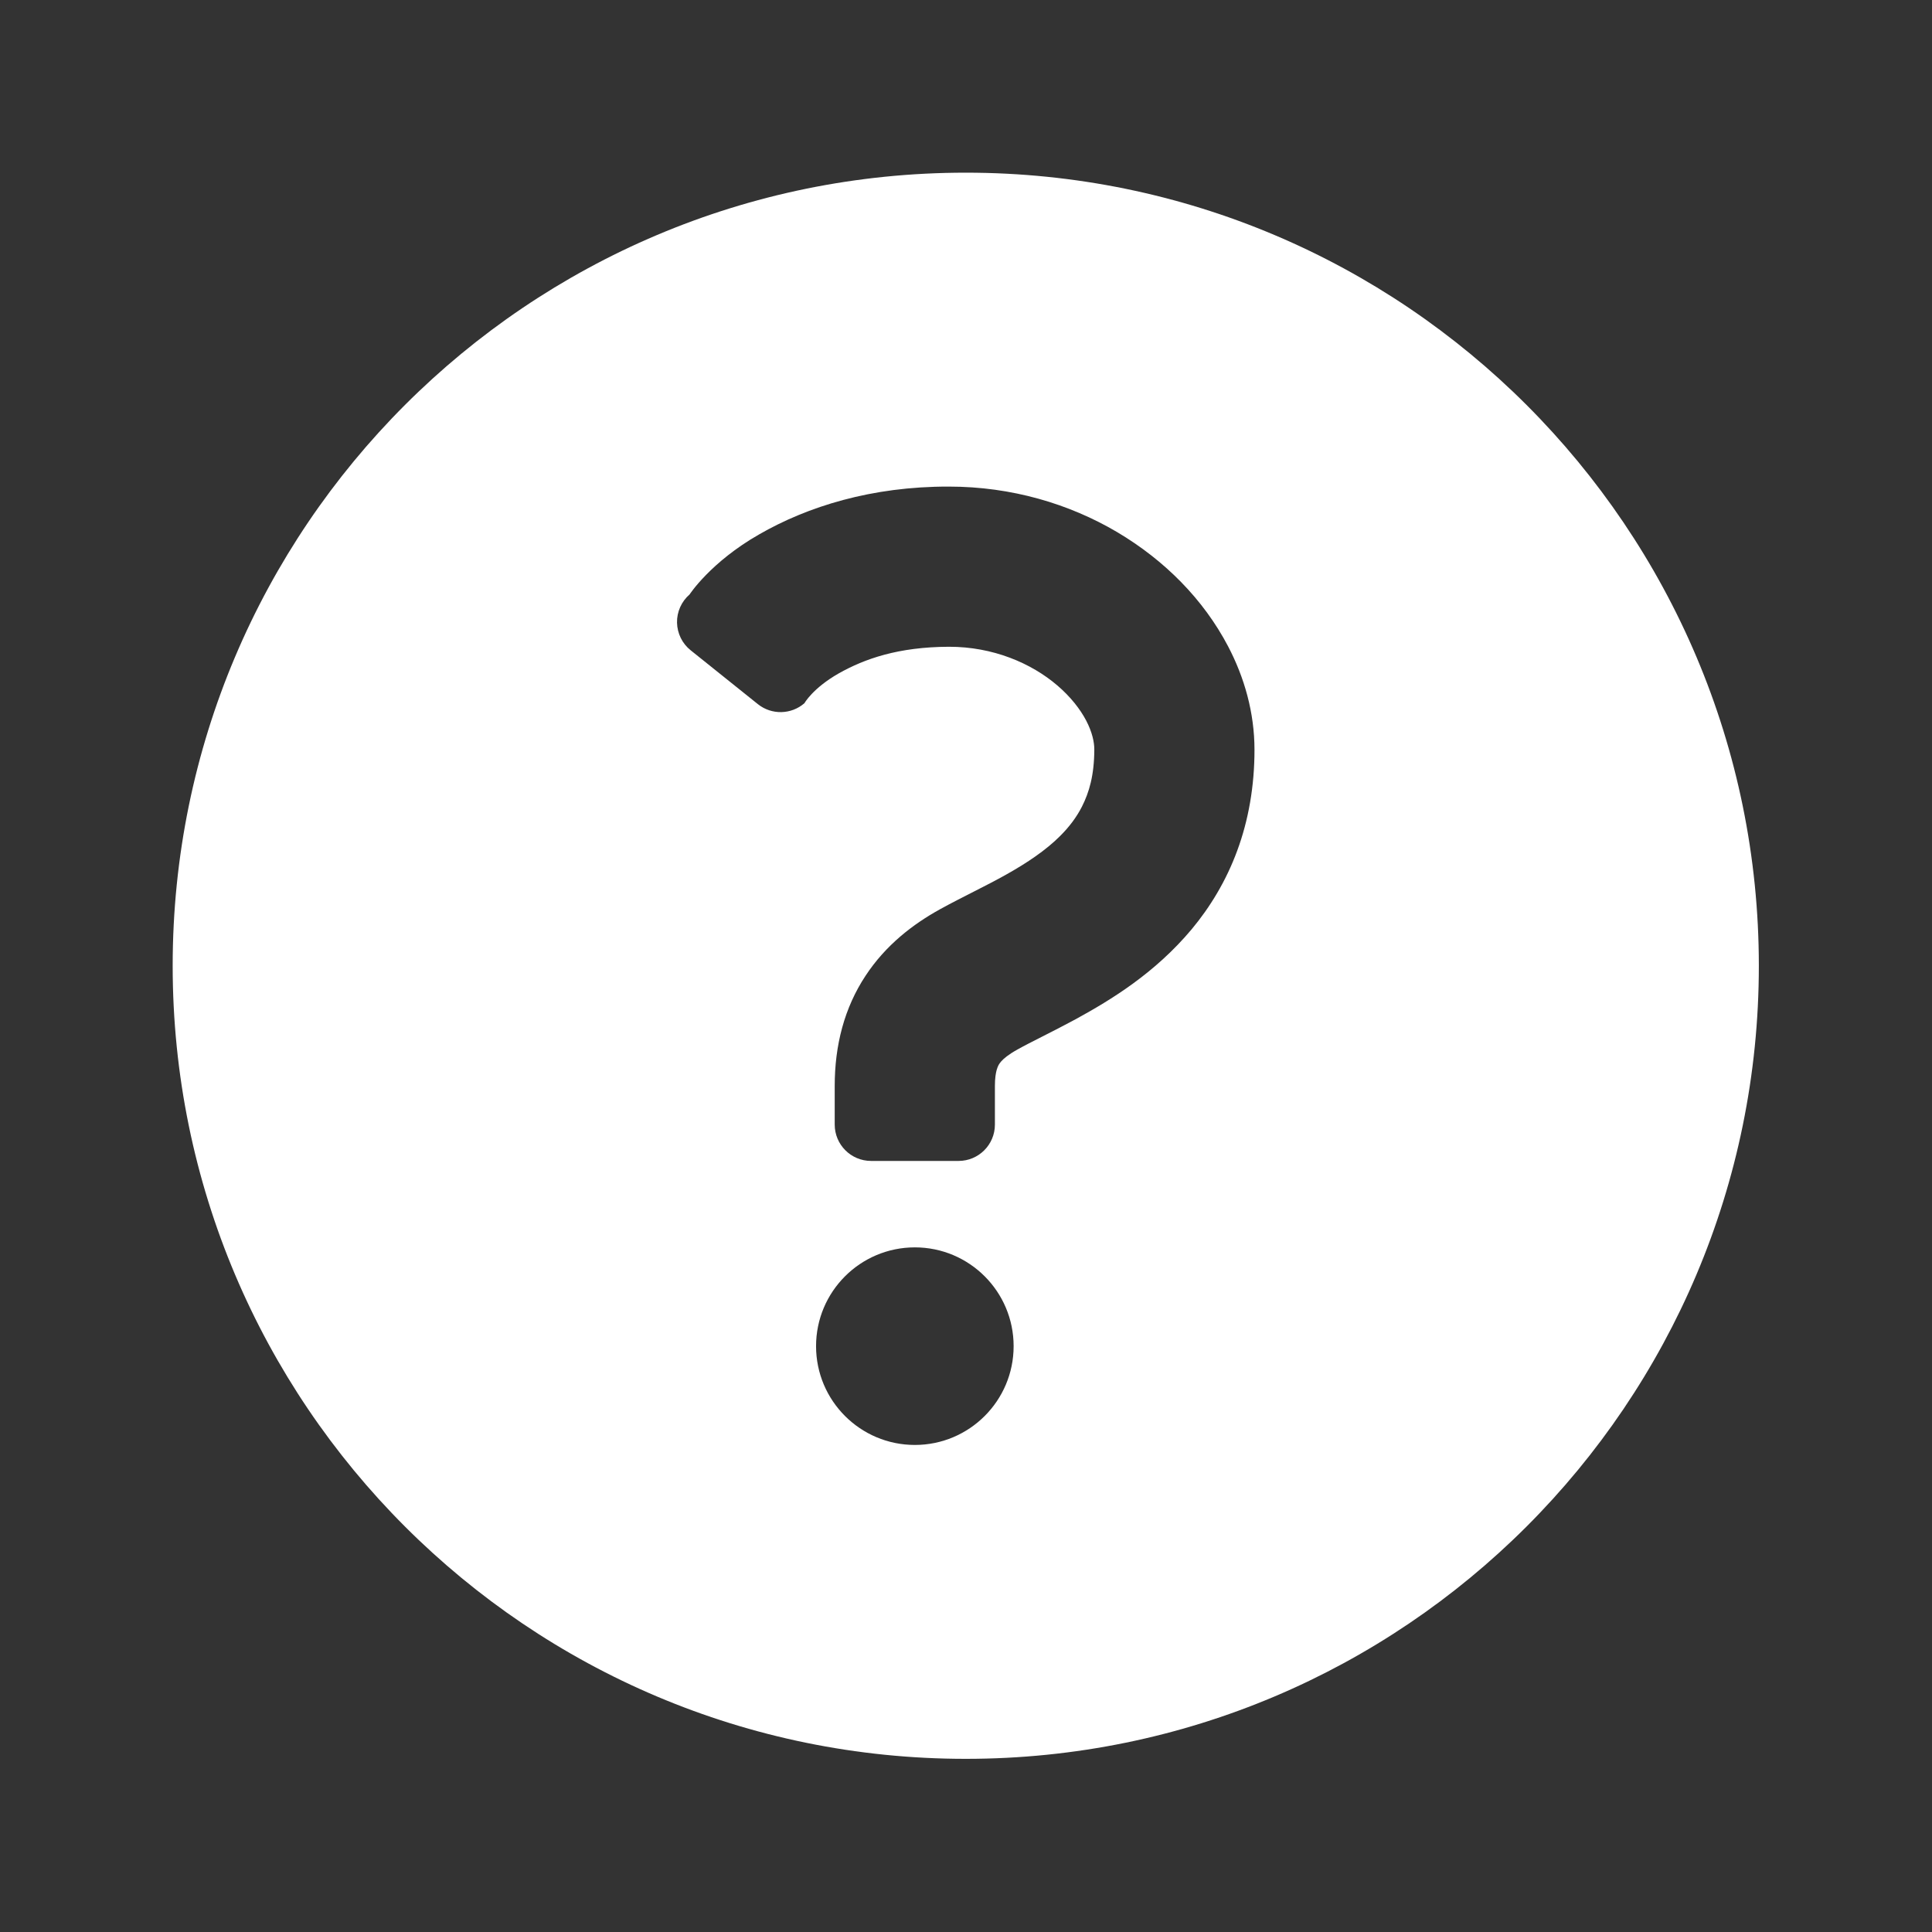 <?xml version="1.0" encoding="UTF-8" standalone="no"?>
<!-- Uploaded to: SVG Repo, www.svgrepo.com, Generator: SVG Repo Mixer Tools -->

<svg
   height="800px"
   width="800px"
   version="1.1"
   id="_x32_"
   viewBox="0 0 512 512"
   xml:space="preserve"
   sodipodi:docname="question-mark-outline-svgrepo-com.svg"
   inkscape:version="1.4.2 (f4327f4, 2025-05-13)"
   xmlns:inkscape="http://www.inkscape.org/namespaces/inkscape"
   xmlns:sodipodi="http://sodipodi.sourceforge.net/DTD/sodipodi-0.dtd"
   xmlns="http://www.w3.org/2000/svg"
   xmlns:svg="http://www.w3.org/2000/svg"><rect x="0" y="0" width="512" height="512" fill="#333333" stroke="none"/><defs
   id="defs1" /><sodipodi:namedview
   id="namedview1"
   pagecolor="#ffffff"
   bordercolor="#000000"
   borderopacity="0.25"
   inkscape:showpageshadow="2"
   inkscape:pageopacity="0.0"
   inkscape:pagecheckerboard="0"
   inkscape:deskcolor="#d1d1d1"
   inkscape:zoom="0.71329397"
   inkscape:cx="310.53116"
   inkscape:cy="394.64795"
   inkscape:window-width="1920"
   inkscape:window-height="1009"
   inkscape:window-x="1912"
   inkscape:window-y="-8"
   inkscape:window-maximized="1"
   inkscape:current-layer="_x32_" />
<style
   type="text/css"
   id="style1">
	.st0{fill:#000000;}
</style>
<g
   id="g1"
   transform="matrix(0.821,0,0,0.821,45.76,45.76)"
   style="fill:#ffffff;fill-opacity:1">
	<path
   class="st0"
   d="M 256,0 C 114.616,0 0,114.612 0,256 0,397.388 114.616,512 256,512 397.384,512 512,397.388 512,256 512,114.612 397.385,0 256,0 Z m -48.322,378.794 c 0,-17.612 14.281,-31.893 31.893,-31.893 17.599,0 31.88,14.281 31.88,31.893 0,17.595 -14.281,31.884 -31.88,31.884 -17.612,0 -31.893,-14.289 -31.893,-31.884 z M 343.625,218.852 c -3.596,9.793 -8.802,18.289 -14.695,25.356 -11.847,14.148 -25.888,22.718 -37.442,29.041 -7.719,4.174 -14.533,7.389 -18.769,9.769 -2.905,1.604 -4.479,2.95 -5.256,3.826 -0.768,0.926 -1.029,1.306 -1.496,2.826 -0.273,1.009 -0.558,2.612 -0.558,5.091 0,6.868 0,12.512 0,12.512 0,6.472 -5.248,11.728 -11.723,11.728 h -28.252 c -6.475,0 -11.732,-5.256 -11.732,-11.728 0,0 0,-5.645 0,-12.512 0,-6.438 0.752,-12.744 2.405,-18.777 1.636,-6.008 4.215,-11.718 7.508,-16.694 6.599,-10.083 15.542,-16.802 23.984,-21.48 7.401,-4.074 14.723,-7.455 21.516,-11.281 6.789,-3.793 12.843,-7.91 17.302,-12.372 2.988,-2.975 5.31,-6.05 7.087,-9.52 2.335,-4.628 3.955,-10.067 3.992,-18.389 0.012,-2.463 -0.698,-5.702 -2.632,-9.405 -1.926,-3.686 -5.066,-7.694 -9.264,-11.29 -8.45,-7.248 -20.843,-12.545 -35.054,-12.521 -16.285,0.058 -27.186,3.876 -35.587,8.62 -8.36,4.776 -11.029,9.595 -11.029,9.595 -4.268,3.718 -10.603,3.85 -15.025,0.314 l -21.71,-17.397 c -2.719,-2.173 -4.322,-5.438 -4.396,-8.926 -0.063,-3.479 1.425,-6.81 4.061,-9.099 0,0 6.765,-10.43 22.451,-19.38 15.62,-8.992 36.322,-15.488 61.236,-15.429 20.215,0 38.839,5.562 54.268,14.661 15.434,9.148 27.897,21.744 35.851,36.876 5.281,10.074 8.525,21.43 8.533,33.38 0.012,11.795 -1.951,22.811 -5.574,32.605 z"
   id="path1"
   style="fill:#ffffff;fill-opacity:1" />
</g>
</svg>
